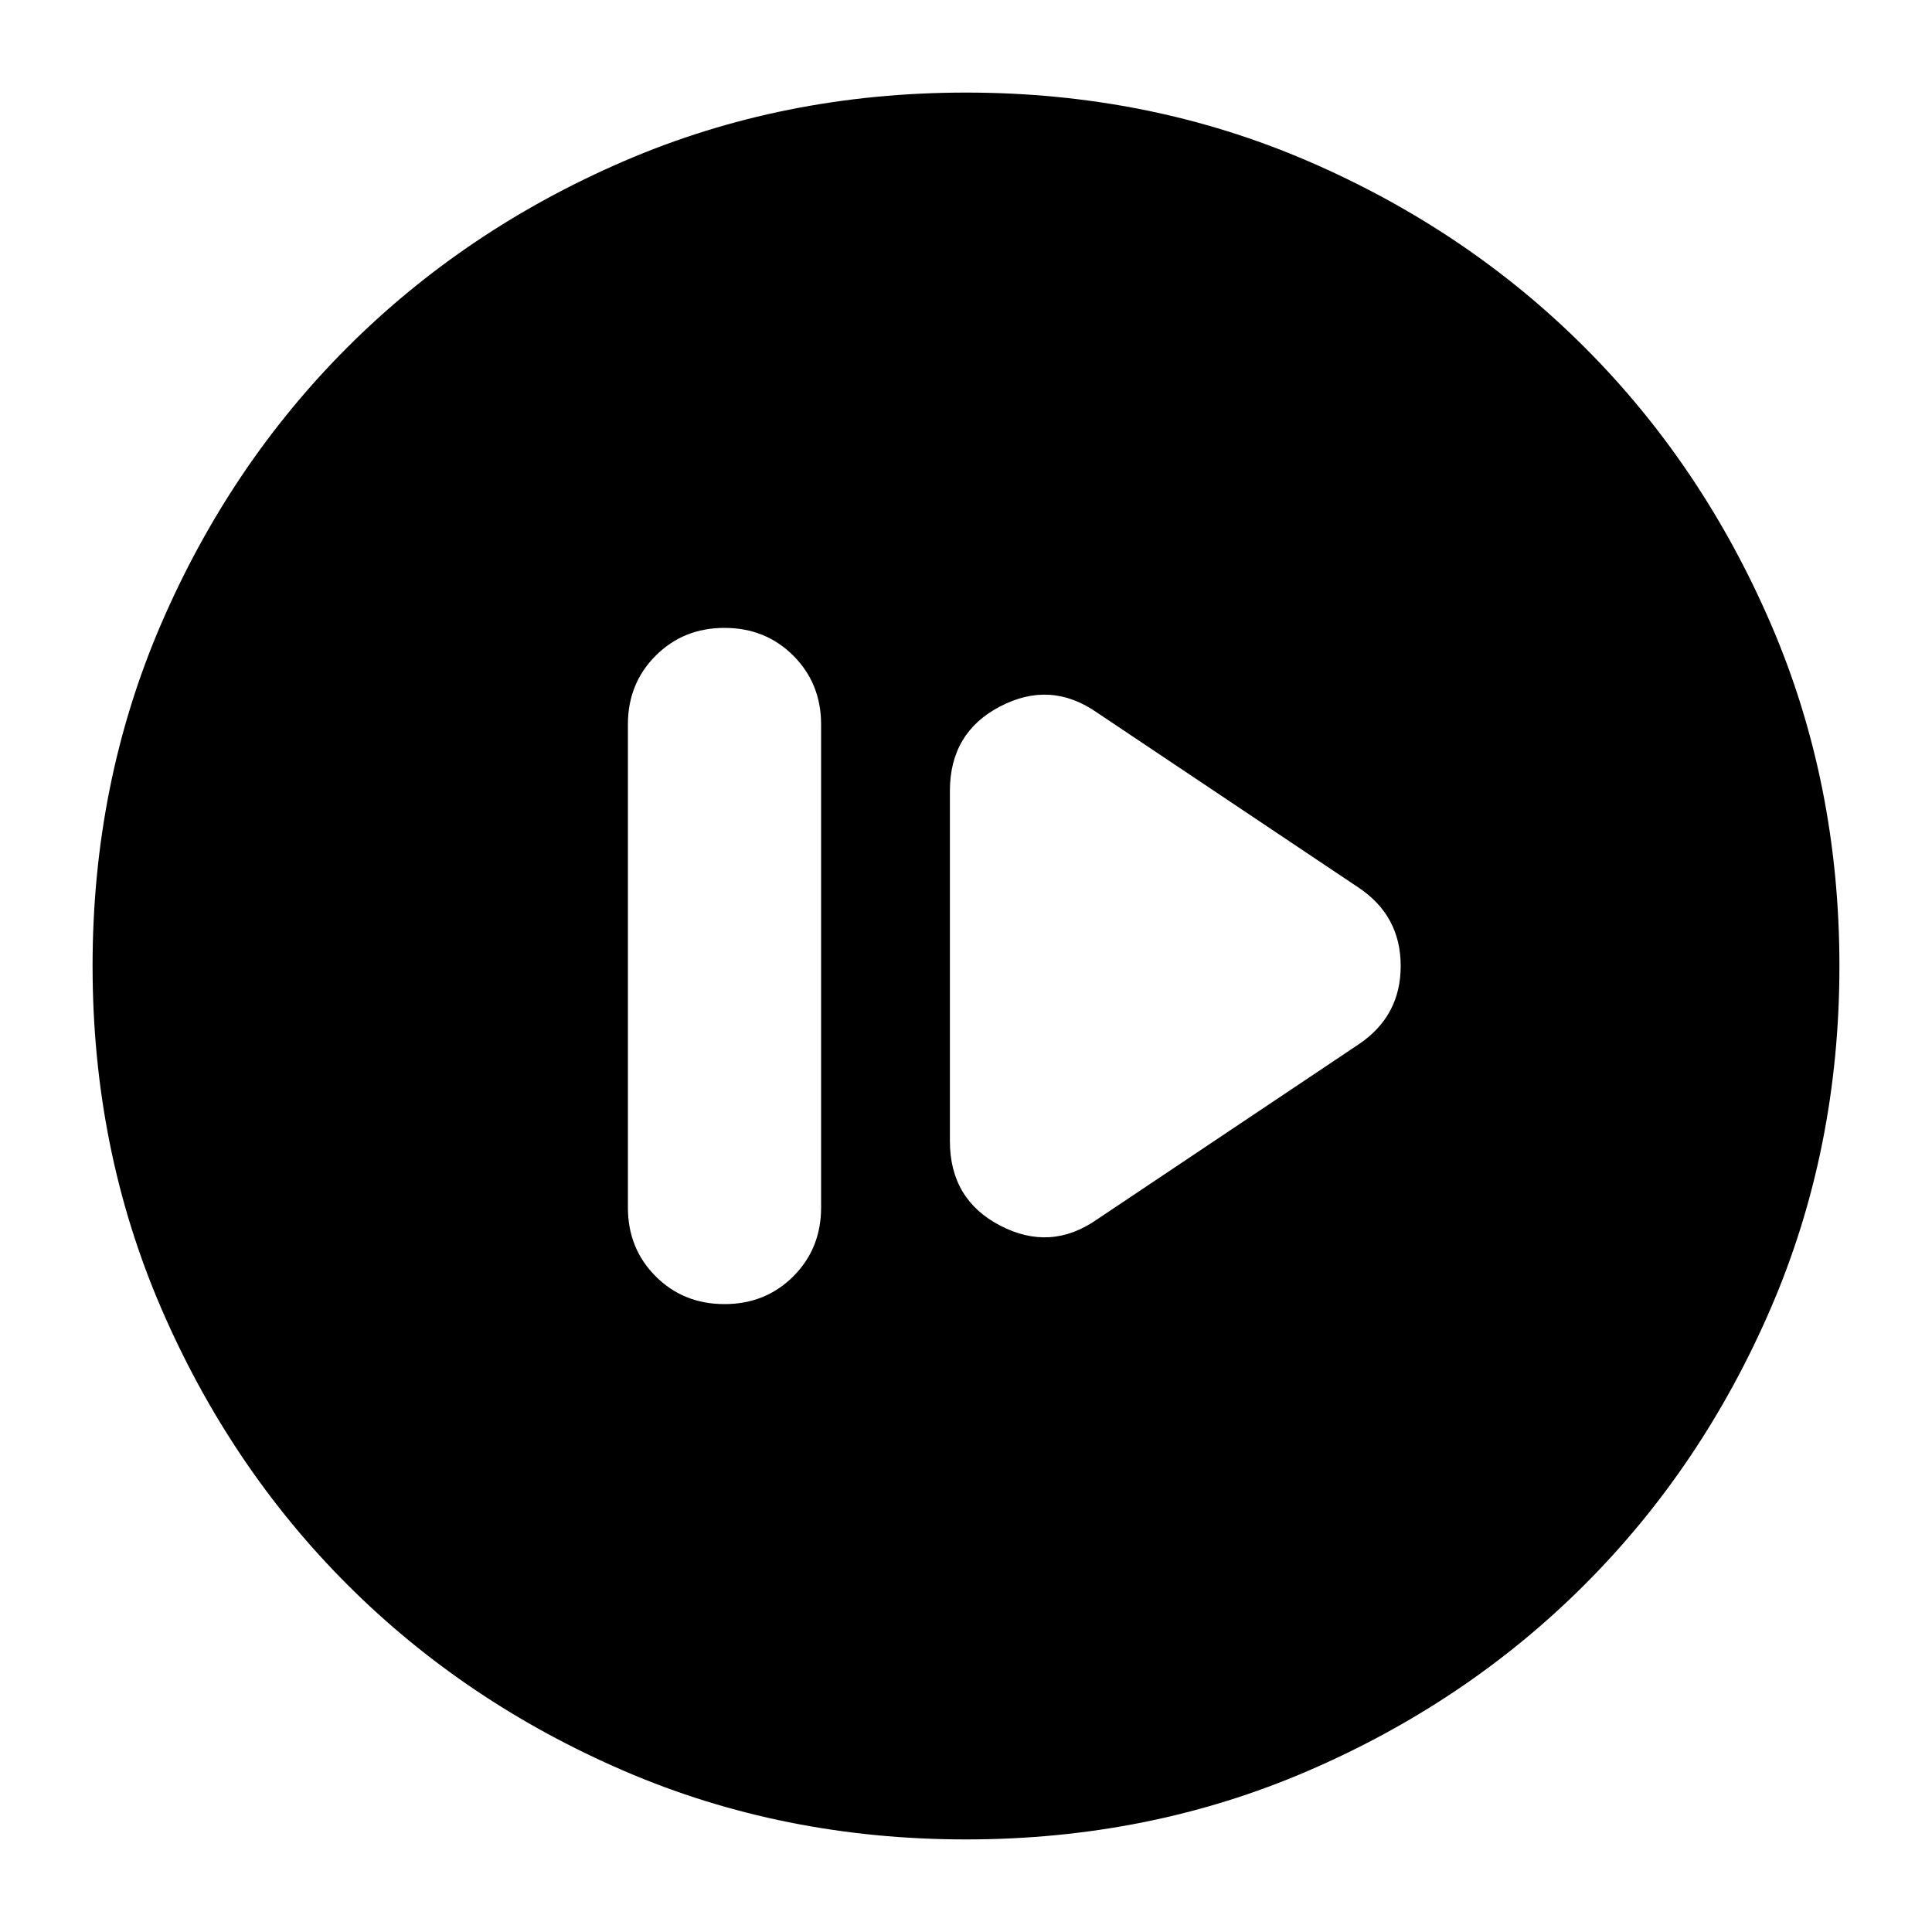 <svg xmlns="http://www.w3.org/2000/svg" height="24" viewBox="0 -960 960 960" width="24"><path d="M360-312q20.4 0 34.2-13.8Q408-339.6 408-360v-240q0-20.4-13.8-34.2Q380.4-648 360-648q-20.4 0-34.2 13.8Q312-620.4 312-600v240q0 20.4 13.8 34.2Q339.6-312 360-312Zm185-42 130-87q21-14.05 21-39.02Q696-505 675-519l-130-87q-23-16-48-3t-25 42v174q0 29 25 42t48-3ZM480-46q-91 0-169.99-34.08-78.98-34.09-137.41-92.52-58.43-58.43-92.52-137.41Q46-389 46-480q0-91 34.08-169.99 34.09-78.98 92.52-137.41 58.43-58.43 137.41-92.52Q389-914 480-914q91 0 169.99 34.08 78.98 34.09 137.41 92.52 58.43 58.43 92.52 137.41Q914-571 914-480q0 91-34.08 169.99-34.09 78.98-92.52 137.41-58.43 58.43-137.41 92.52Q571-46 480-46Z"/></svg>